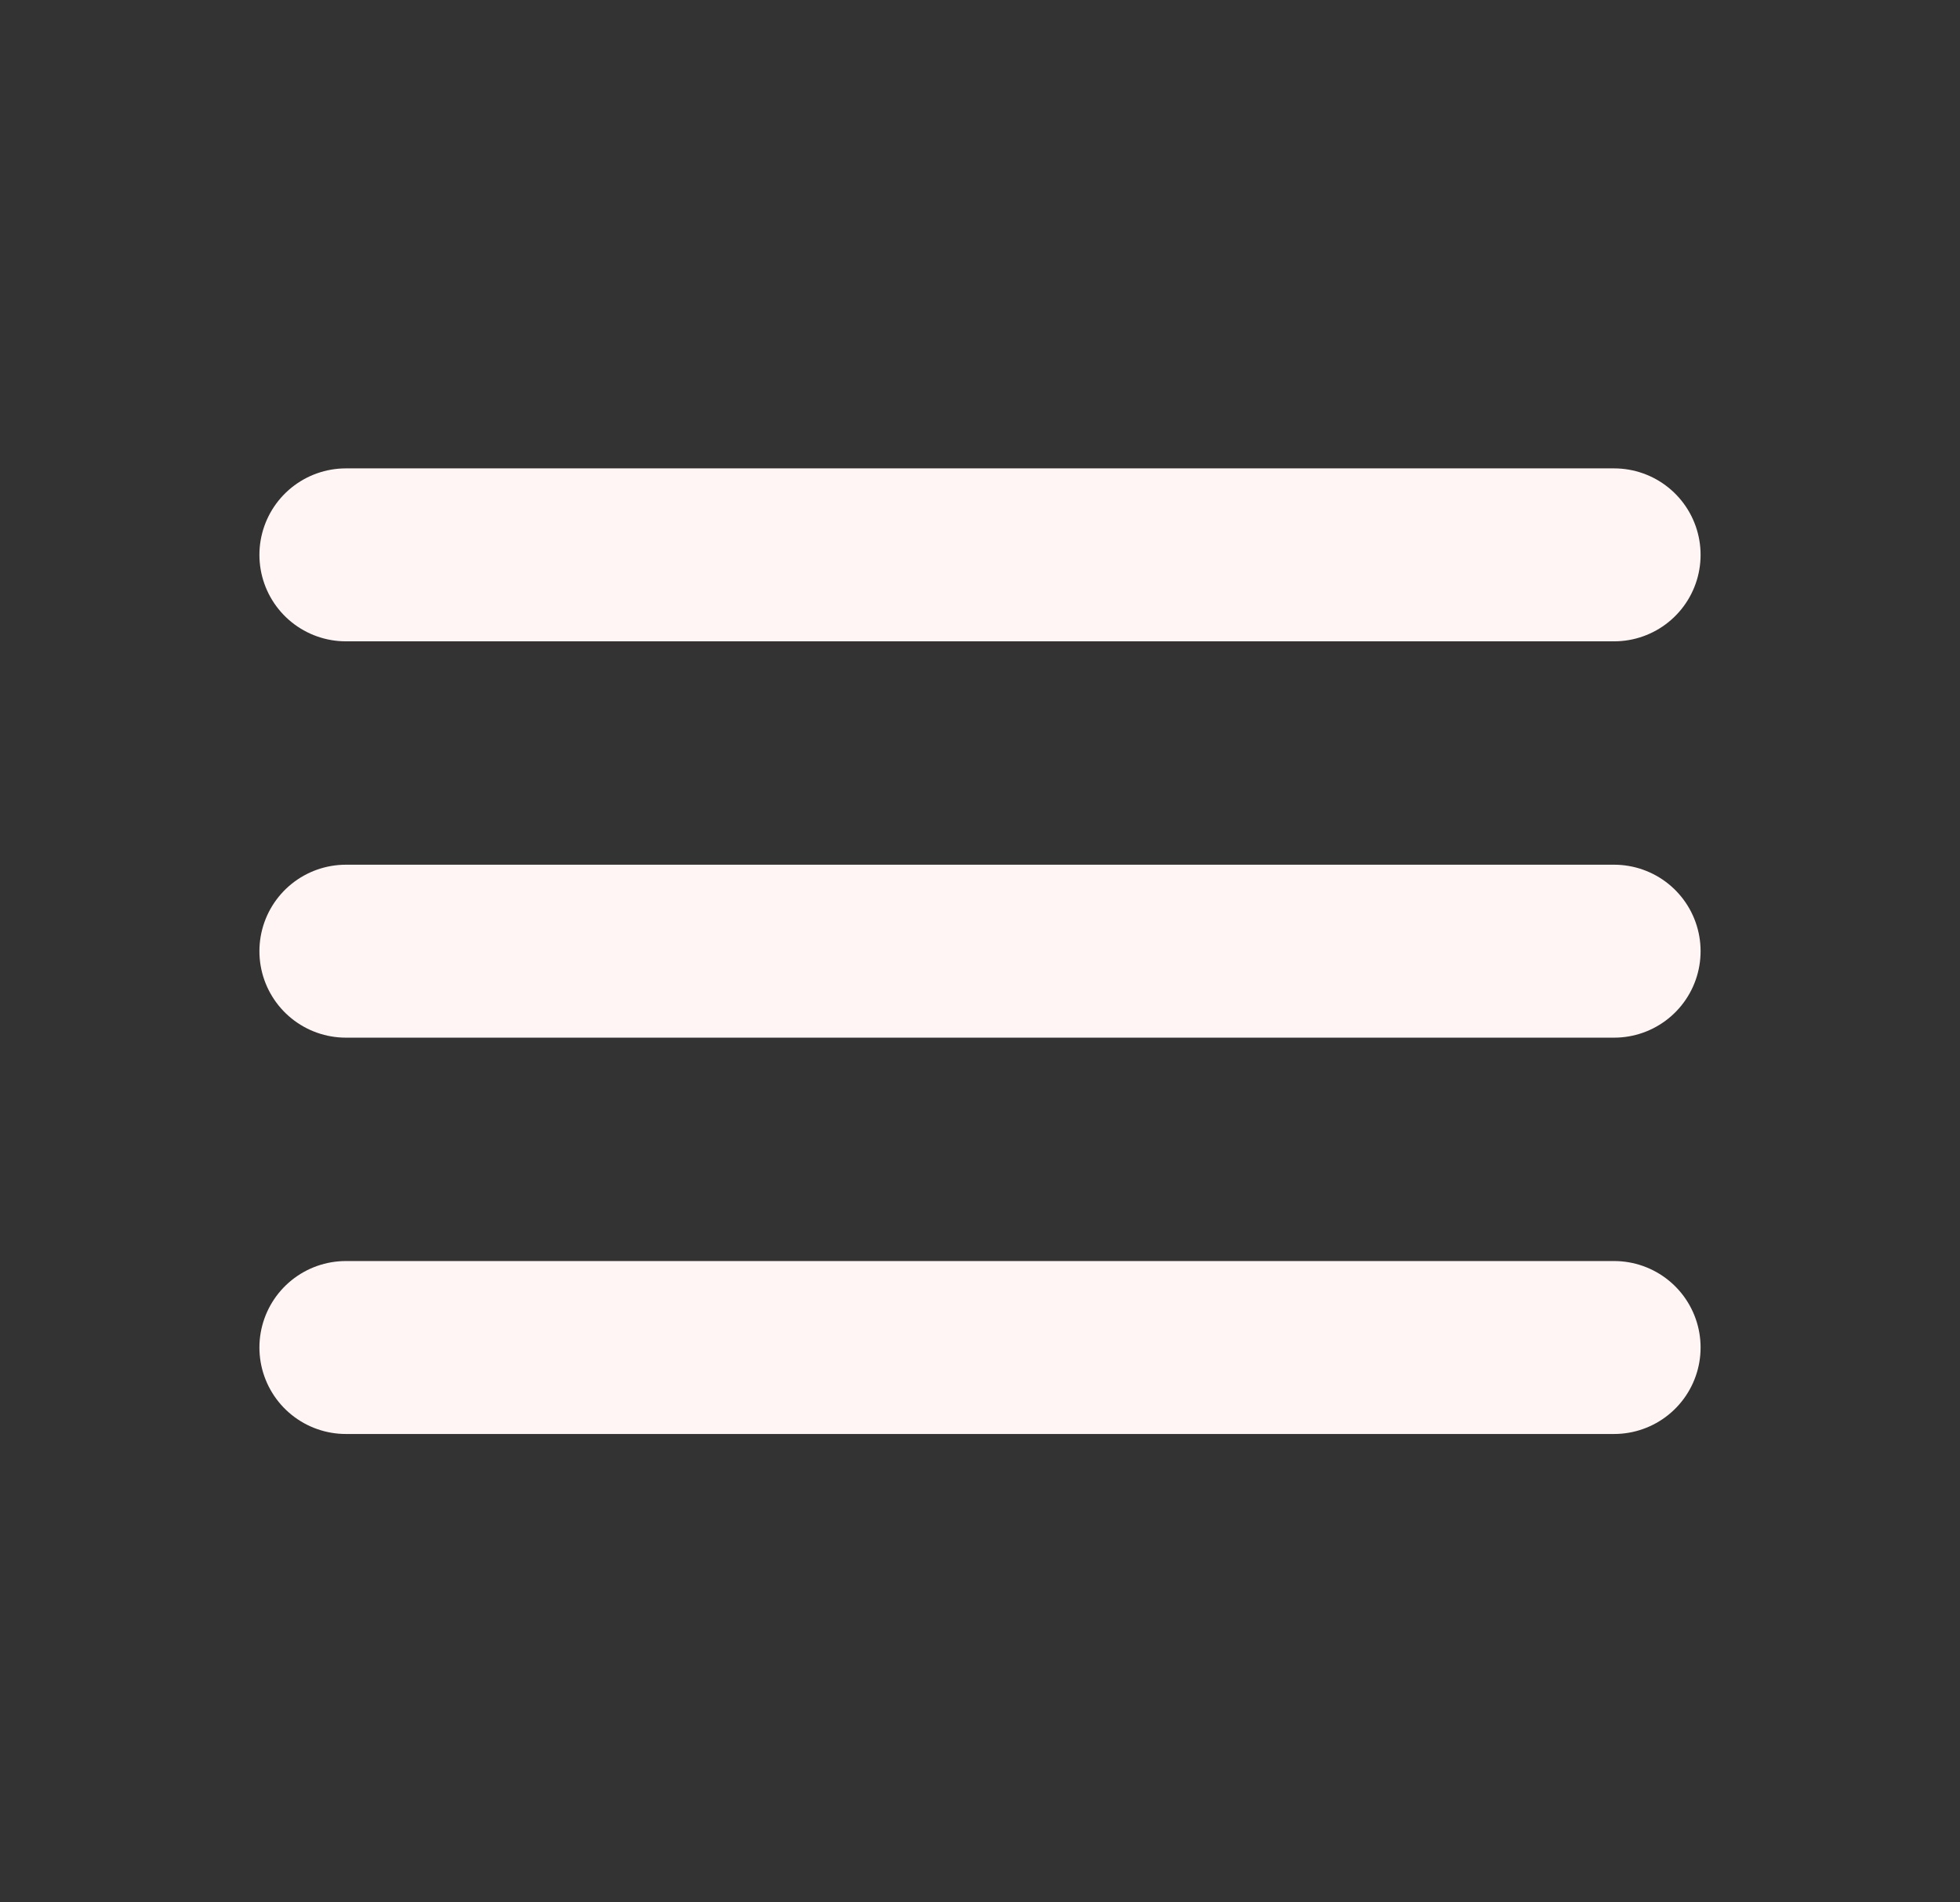<svg width="34" height="33" viewBox="0 0 34 33" fill="none" xmlns="http://www.w3.org/2000/svg">
<rect x="0" y="0" width="34" height="33" fill="#333333" stroke="none"/>
<path d="M28 9.625H6M28 16.5H6M28 23.375H6" stroke="#FFF5F4" stroke-width="3" stroke-linecap="round"/>
</svg>
